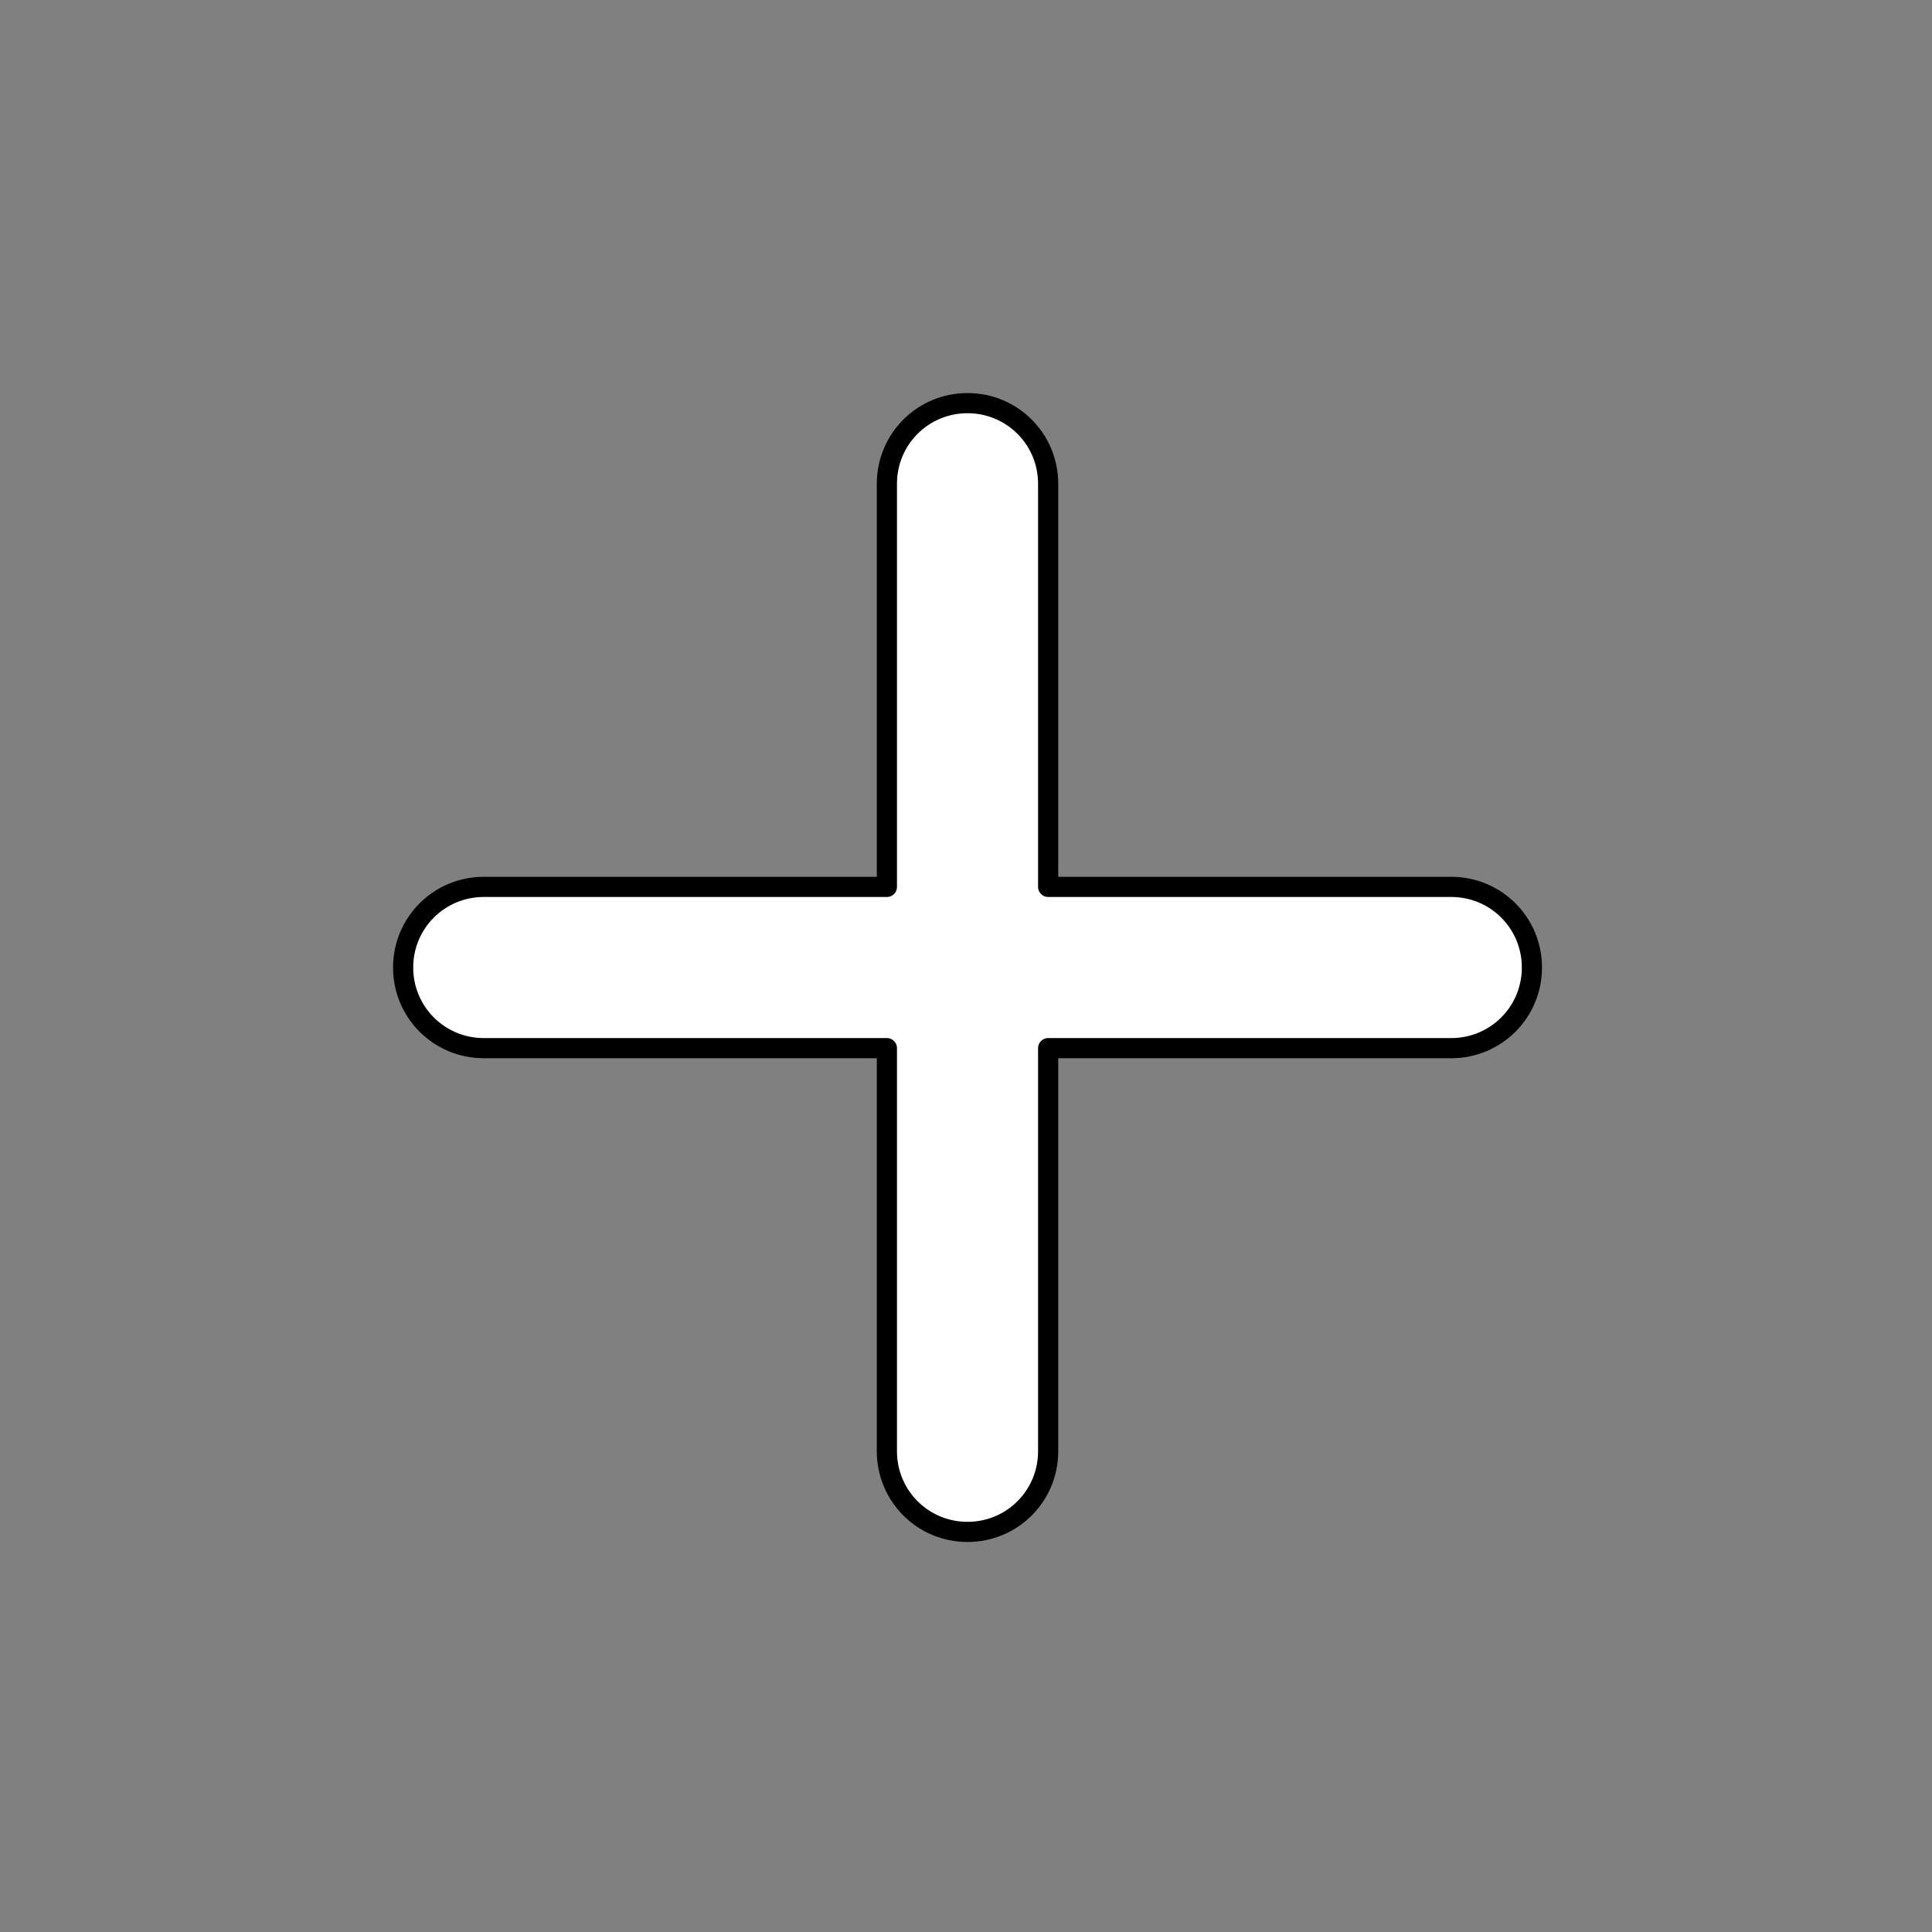 <?xml version="1.0" encoding="UTF-8" standalone="no"?>
<!-- Created with Inkscape (http://www.inkscape.org/) -->

<svg
   width="48"
   height="48"
   viewBox="0 0 12.7 12.7"
   version="1.1"
   id="svg5"
   inkscape:version="1.1 (c68e22c387, 2021-05-23)"
   sodipodi:docname="add_new.svg"
   xmlns:inkscape="http://www.inkscape.org/namespaces/inkscape"
   xmlns:sodipodi="http://sodipodi.sourceforge.net/DTD/sodipodi-0.dtd"
   xmlns="http://www.w3.org/2000/svg"
   xmlns:svg="http://www.w3.org/2000/svg">
  <rect x="0" y="0" width="12.7" height="12.7" fill="#808080" stroke="none"/>
  <sodipodi:namedview
     id="namedview7"
     pagecolor="#ffffff"
     bordercolor="#999999"
     borderopacity="1"
     inkscape:pageshadow="0"
     inkscape:pageopacity="0"
     inkscape:pagecheckerboard="0"
     inkscape:document-units="px"
     showgrid="true"
     inkscape:zoom="13.9375"
     inkscape:cx="24.035874"
     inkscape:cy="24"
     inkscape:window-width="1280"
     inkscape:window-height="961"
     inkscape:window-x="-8"
     inkscape:window-y="-8"
     inkscape:window-maximized="1"
     inkscape:current-layer="layer1"
     inkscape:snap-nodes="true">
    <inkscape:grid
       type="xygrid"
       id="grid824"
       spacingx="0.529"
       spacingy="0.529"
       originx="0"
       originy="0" />
  </sodipodi:namedview>
  <defs
     id="defs2" />
  <g
     inkscape:label="Camada 1"
     inkscape:groupmode="layer"
     id="layer1">
    <path
       id="rect1121"
       style="fill:#ffffff;fill-opacity:1;stroke:#000000;stroke-width:0.5;stroke-linecap:round;stroke-linejoin:round;paint-order:stroke fill markers;stroke-opacity:1;stroke-miterlimit:4;stroke-dasharray:none"
       d="M 24 10 C 22.892 10 22 10.892 22 12 L 22 22 L 12 22 C 10.892 22 10 22.892 10 24 C 10 25.108 10.892 26 12 26 L 22 26 L 22 36 C 22 37.108 22.892 38 24 38 C 25.108 38 26 37.108 26 36 L 26 26 L 36 26 C 37.108 26 38 25.108 38 24 C 38 22.892 37.108 22 36 22 L 26 22 L 26 12 C 26 10.892 25.108 10 24 10 z "
       transform="scale(0.265)" />
  </g>
</svg>
